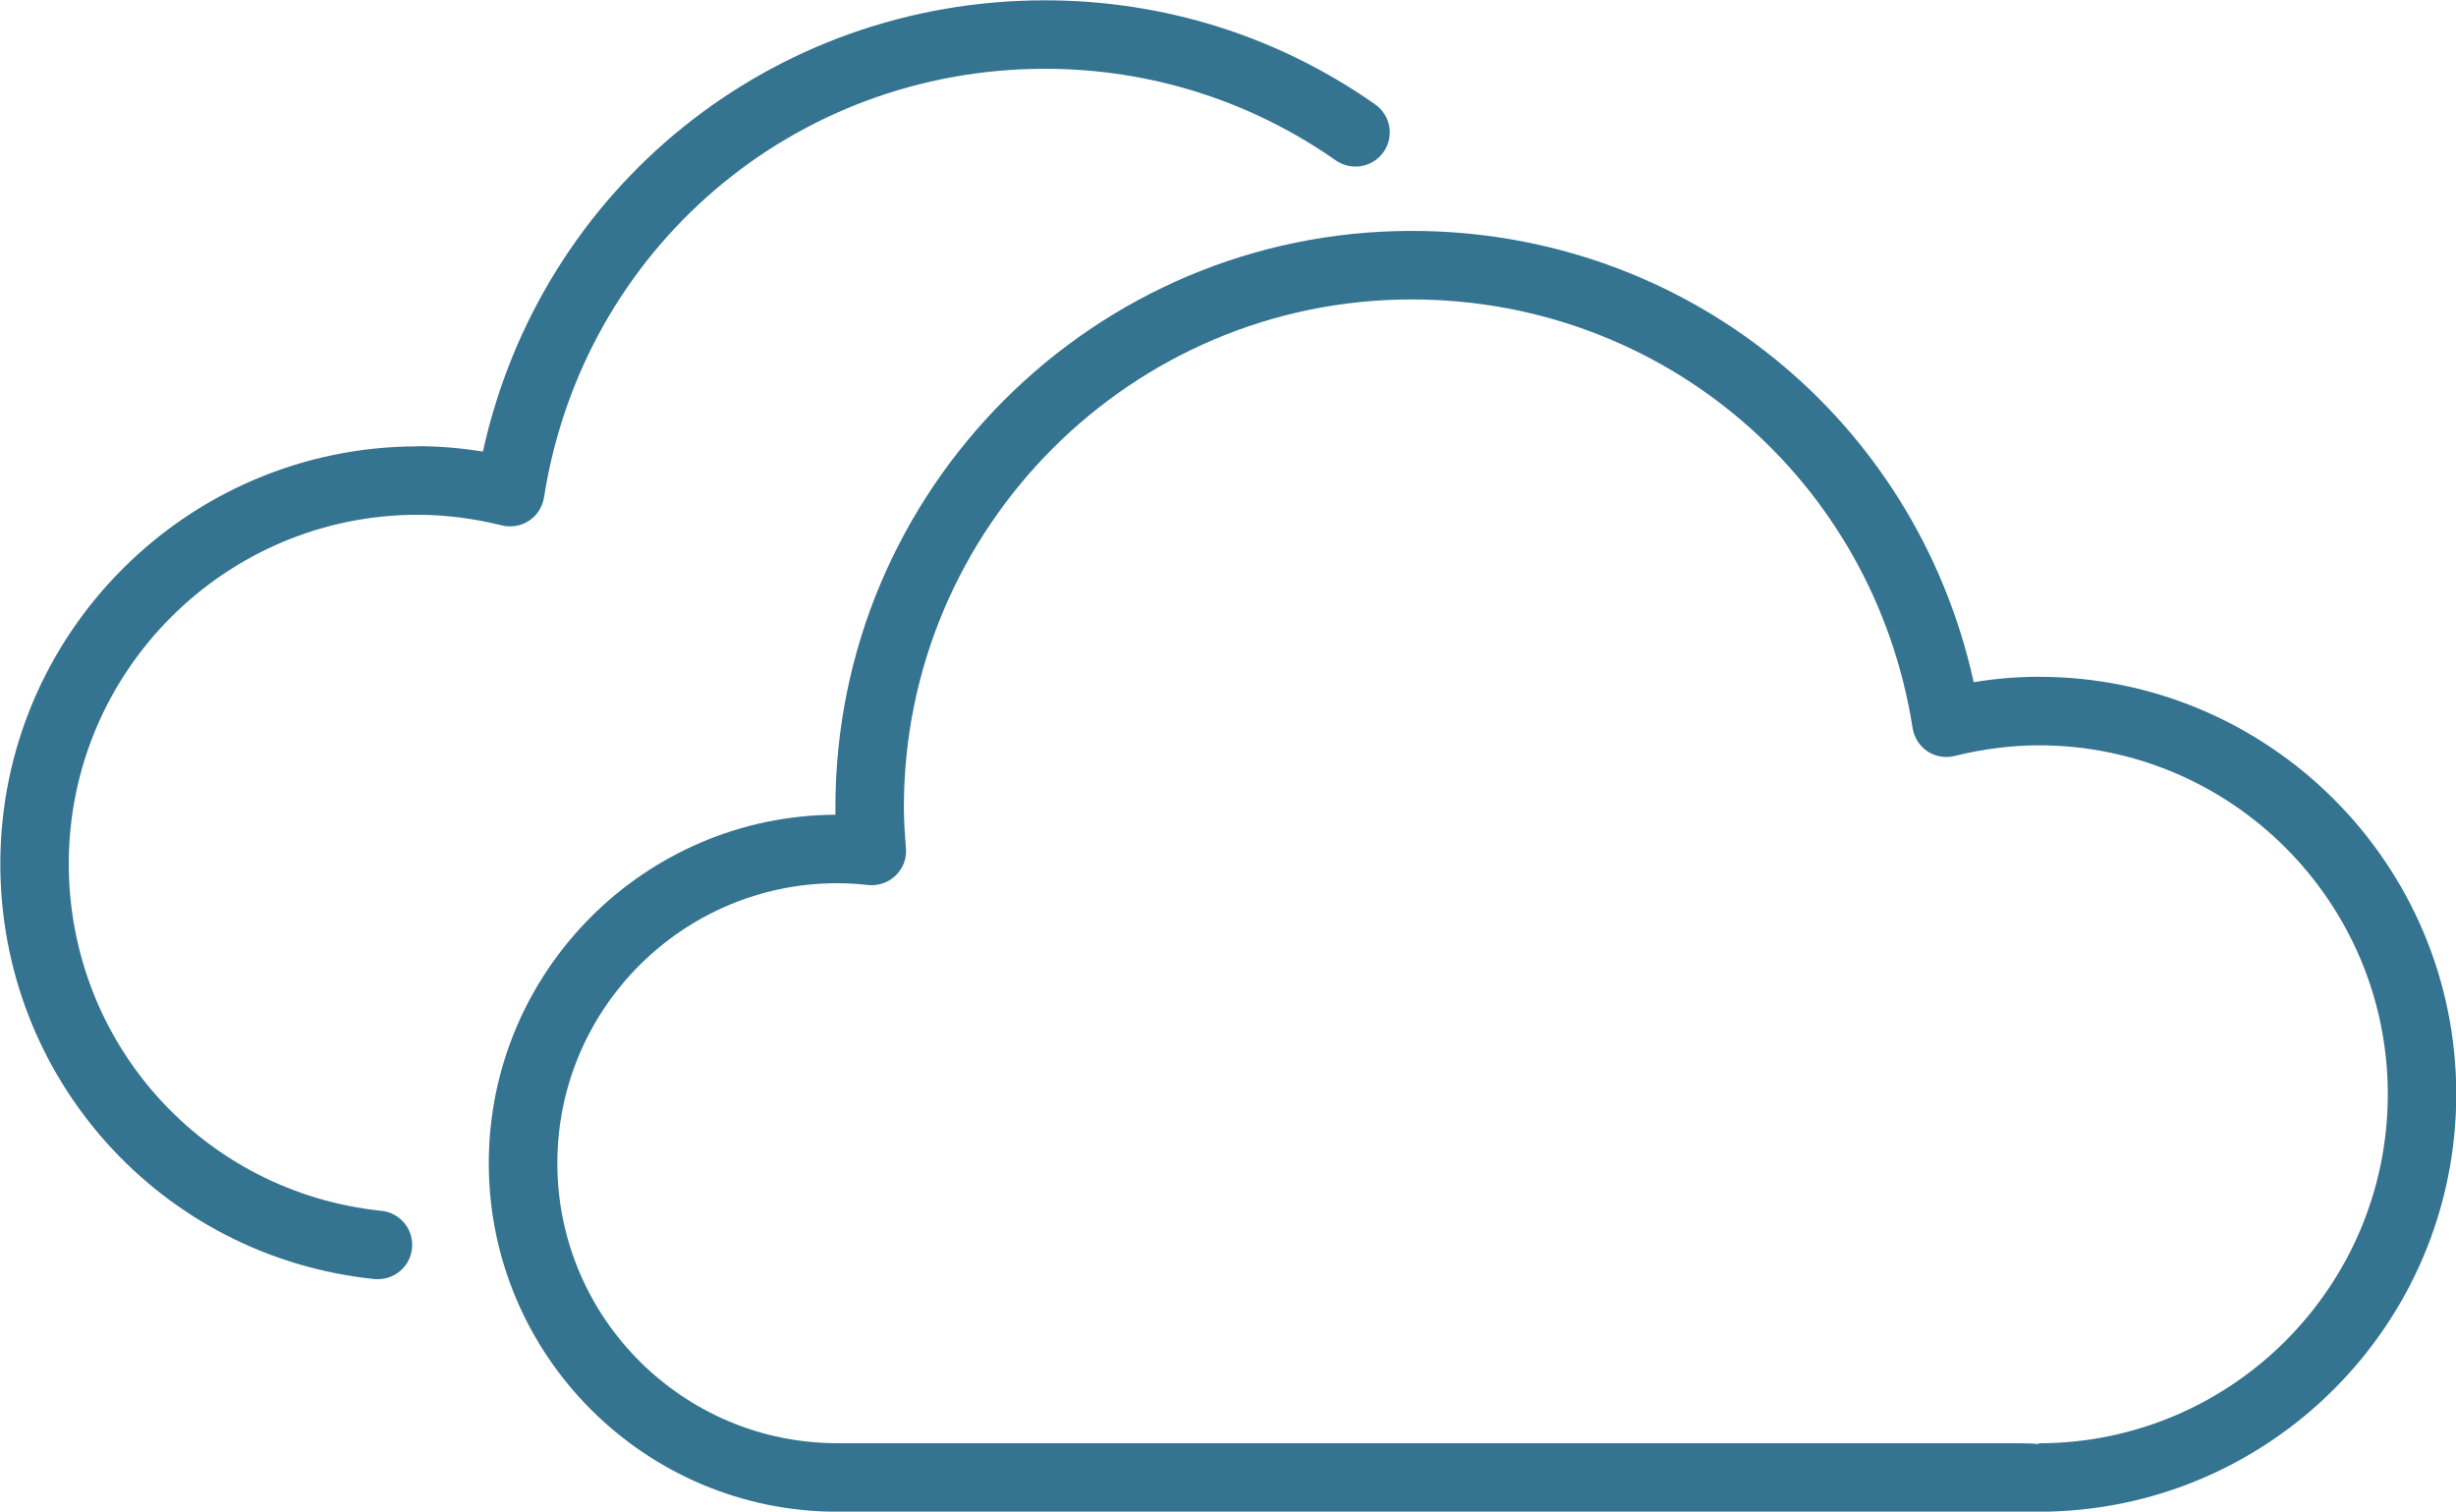 <?xml version="1.0" encoding="UTF-8"?>
<svg width="46.238" height="28.457" version="1.1" xmlns="http://www.w3.org/2000/svg" xmlns:cc="http://creativecommons.org/ns#" xmlns:dc="http://purl.org/dc/elements/1.1/" xmlns:rdf="http://www.w3.org/1999/02/22-rdf-syntax-ns#">
 <g transform="translate(-92.996 -774.78)" fill="#357491">
  <path d="m108.76 801.95h22.175c0.146 0 0.3 0 0.445 0.016v-0.016c3.623 0 6.57-2.946 6.57-6.57 0-3.621-2.947-6.569-6.57-6.569-0.511 0-1.045 0.068-1.585 0.2-0.176 0.045-0.361 0.013-0.512-0.087-0.149-0.1-0.251-0.259-0.279-0.438-0.735-4.675-4.701-8.069-9.431-8.069-5.27 0-9.56 4.289-9.56 9.56 0 0.26 0.018 0.515 0.039 0.769 0.018 0.191-0.054 0.381-0.193 0.515-0.136 0.135-0.328 0.199-0.52 0.18-0.19-0.021-0.384-0.034-0.579-0.034-2.908 0-5.271 2.365-5.271 5.271s2.364 5.271 5.271 5.271m-0.036-11.832v-0.14c0-5.981 4.865-10.85 10.849-10.85 5.145 0 9.49 3.534 10.581 8.496 0.412-0.069 0.825-0.102 1.226-0.102 4.332 0 7.859 3.525 7.859 7.859s-3.526 7.859-7.861 7.859h-22.618c-3.619 0-6.562-2.942-6.562-6.56 0-3.606 2.925-6.543 6.526-6.561"/>
  <path d="m100.86 783.18c0.403 0 0.812 0.034 1.228 0.101 1.09-4.963 5.438-8.495 10.581-8.495 2.239 0 4.39 0.676 6.216 1.959 0.292 0.204 0.364 0.605 0.159 0.896-0.205 0.292-0.605 0.362-0.899 0.159-1.609-1.127-3.504-1.725-5.476-1.725-4.731 0-8.699 3.394-9.431 8.069-0.029 0.179-0.129 0.338-0.28 0.438s-0.338 0.131-0.512 0.089c-0.537-0.133-1.07-0.2-1.585-0.2-3.623 0-6.57 2.947-6.57 6.569 0 3.379 2.533 6.188 5.886 6.534 0.354 0.036 0.613 0.354 0.576 0.708-0.034 0.333-0.315 0.579-0.642 0.579-0.021 0-0.044-1e-3 -0.065-2e-3 -4.016-0.415-7.044-3.775-7.044-7.817 0-4.334 3.525-7.859 7.859-7.859"/>
 </g>
</svg>
